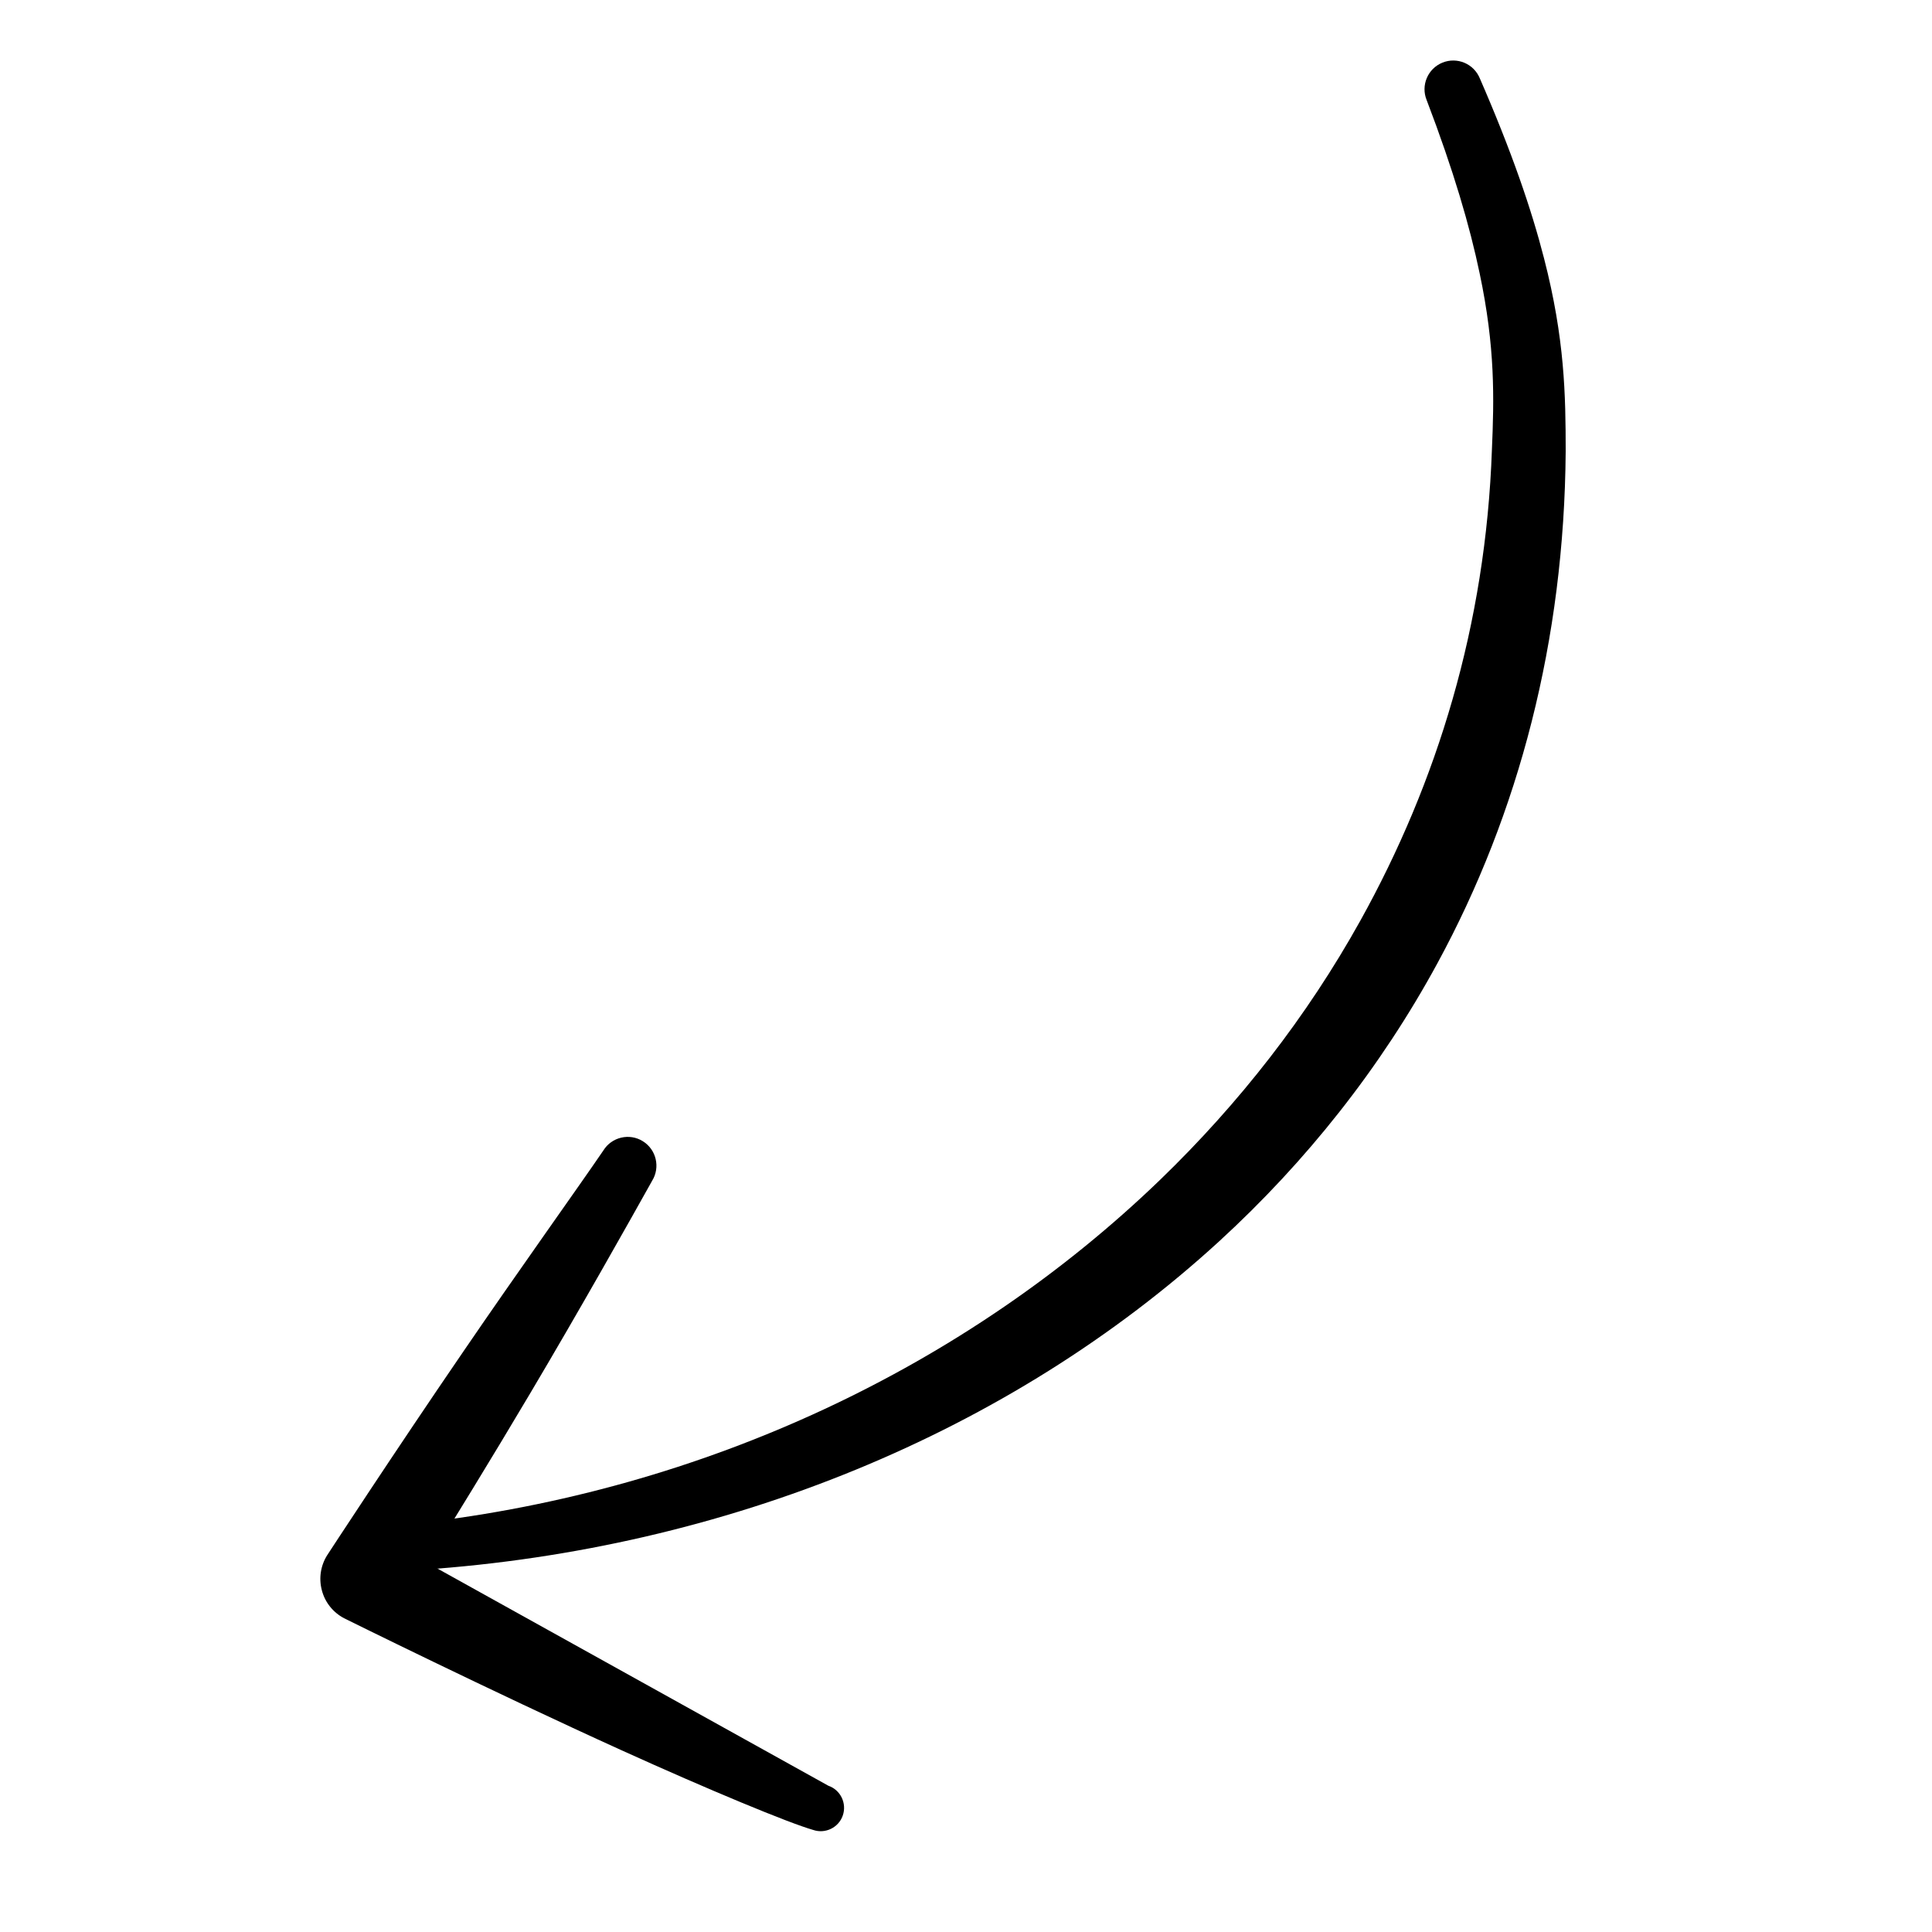 <svg xmlns="http://www.w3.org/2000/svg" xmlns:xlink="http://www.w3.org/1999/xlink" width="5000" zoomAndPan="magnify" viewBox="0 0 3750 3750" height="5000" preserveAspectRatio="xMidYMid meet" version="1.0"><defs><clipPath id="a88958fe7f"><path d="M 770 117 L 3039 117 L 3039 3048 L 770 3048 Z M 770 117 " clip-rule="nonzero"/></clipPath><clipPath id="9918dc0247"><path d="M 43.438 823.758 L 2893.547 93.191 L 3647.762 3035.566 L 797.656 3766.133 Z M 43.438 823.758 " clip-rule="nonzero"/></clipPath><clipPath id="016ed8806a"><path d="M 43.438 823.758 L 2893.547 93.191 L 3647.762 3035.566 L 797.656 3766.133 Z M 43.438 823.758 " clip-rule="nonzero"/></clipPath><clipPath id="9509dbbe5c"><path d="M 43.438 823.758 L 2893.547 93.191 L 3647.762 3035.566 L 797.656 3766.133 Z M 43.438 823.758 " clip-rule="nonzero"/></clipPath><clipPath id="405275d245"><path d="M 621 2206 L 1639 2206 L 1639 3555 L 621 3555 Z M 621 2206 " clip-rule="nonzero"/></clipPath><clipPath id="e14103f976"><path d="M 43.438 823.758 L 2893.547 93.191 L 3647.762 3035.566 L 797.656 3766.133 Z M 43.438 823.758 " clip-rule="nonzero"/></clipPath><clipPath id="3d6d51f8d5"><path d="M 43.438 823.758 L 2893.547 93.191 L 3647.762 3035.566 L 797.656 3766.133 Z M 43.438 823.758 " clip-rule="nonzero"/></clipPath><clipPath id="89d78ac759"><path d="M 43.438 823.758 L 2893.547 93.191 L 3647.762 3035.566 L 797.656 3766.133 Z M 43.438 823.758 " clip-rule="nonzero"/></clipPath></defs><g clip-path="url(#a88958fe7f)"><g clip-path="url(#9918dc0247)"><g clip-path="url(#016ed8806a)"><g clip-path="url(#9509dbbe5c)"><path fill="#000000" d="M 2769.141 194.281 C 2821.312 330.867 2852.965 439.352 2871.98 530.527 C 2902.453 674.391 2900.051 773.953 2895.773 873.203 C 2883.863 1212.5 2789.645 1518.531 2640.441 1786.949 C 2536.621 1973.586 2405.258 2141.691 2252.293 2289.508 C 1875.871 2652.91 1367.723 2893.18 811.172 2956.621 C 786.387 2958.871 767.973 2980.965 770.254 3005.871 C 772.539 3030.777 794.434 3049.223 819.457 3046.906 C 1407.809 3006.598 1959.172 2782 2365.68 2410.039 C 2535.609 2254.469 2679.832 2072.562 2790.172 1869.395 C 2948.395 1578.191 3036.316 1242.598 3038.984 876.23 C 3038.953 767.172 3037.273 657.691 2996.934 501.316 C 2972.551 406.188 2933.918 293.445 2872.34 152.148 C 2860.684 123.676 2828.223 109.961 2799.695 121.605 C 2771.172 133.246 2757.484 165.809 2769.141 194.281 Z M 2769.141 194.281 " fill-opacity="1" fill-rule="evenodd"/></g></g></g></g><g clip-path="url(#405275d245)"><g clip-path="url(#e14103f976)"><g clip-path="url(#3d6d51f8d5)"><g clip-path="url(#89d78ac759)"><path fill="#000000" d="M 1171.109 2233.09 C 1120.09 2307.887 1006.684 2466.109 899.586 2622.945 C 762.973 2822.551 635.34 3018.215 635.34 3018.215 C 622.359 3038.527 618.48 3063.375 624.719 3086.703 C 630.707 3110.074 646.504 3129.727 667.832 3140.984 C 667.832 3140.984 952.195 3281.922 1205.848 3396.992 C 1375.434 3473.938 1531.066 3538.426 1578.324 3551.883 C 1601.93 3560.023 1627.887 3547.348 1635.914 3523.695 C 1643.945 3500.062 1631.426 3474.219 1607.828 3466.098 L 829.074 3033.453 C 876.555 2956.848 952.91 2832.973 1028.555 2705.336 C 1125.891 2541.395 1221.578 2371.008 1265.832 2291.797 C 1281.93 2265.66 1273.883 2231.266 1247.699 2215.07 C 1221.758 2198.816 1187.211 2206.957 1171.109 2233.09 Z M 1171.109 2233.09 " fill-opacity="1" fill-rule="evenodd"/></g></g></g></g></svg>